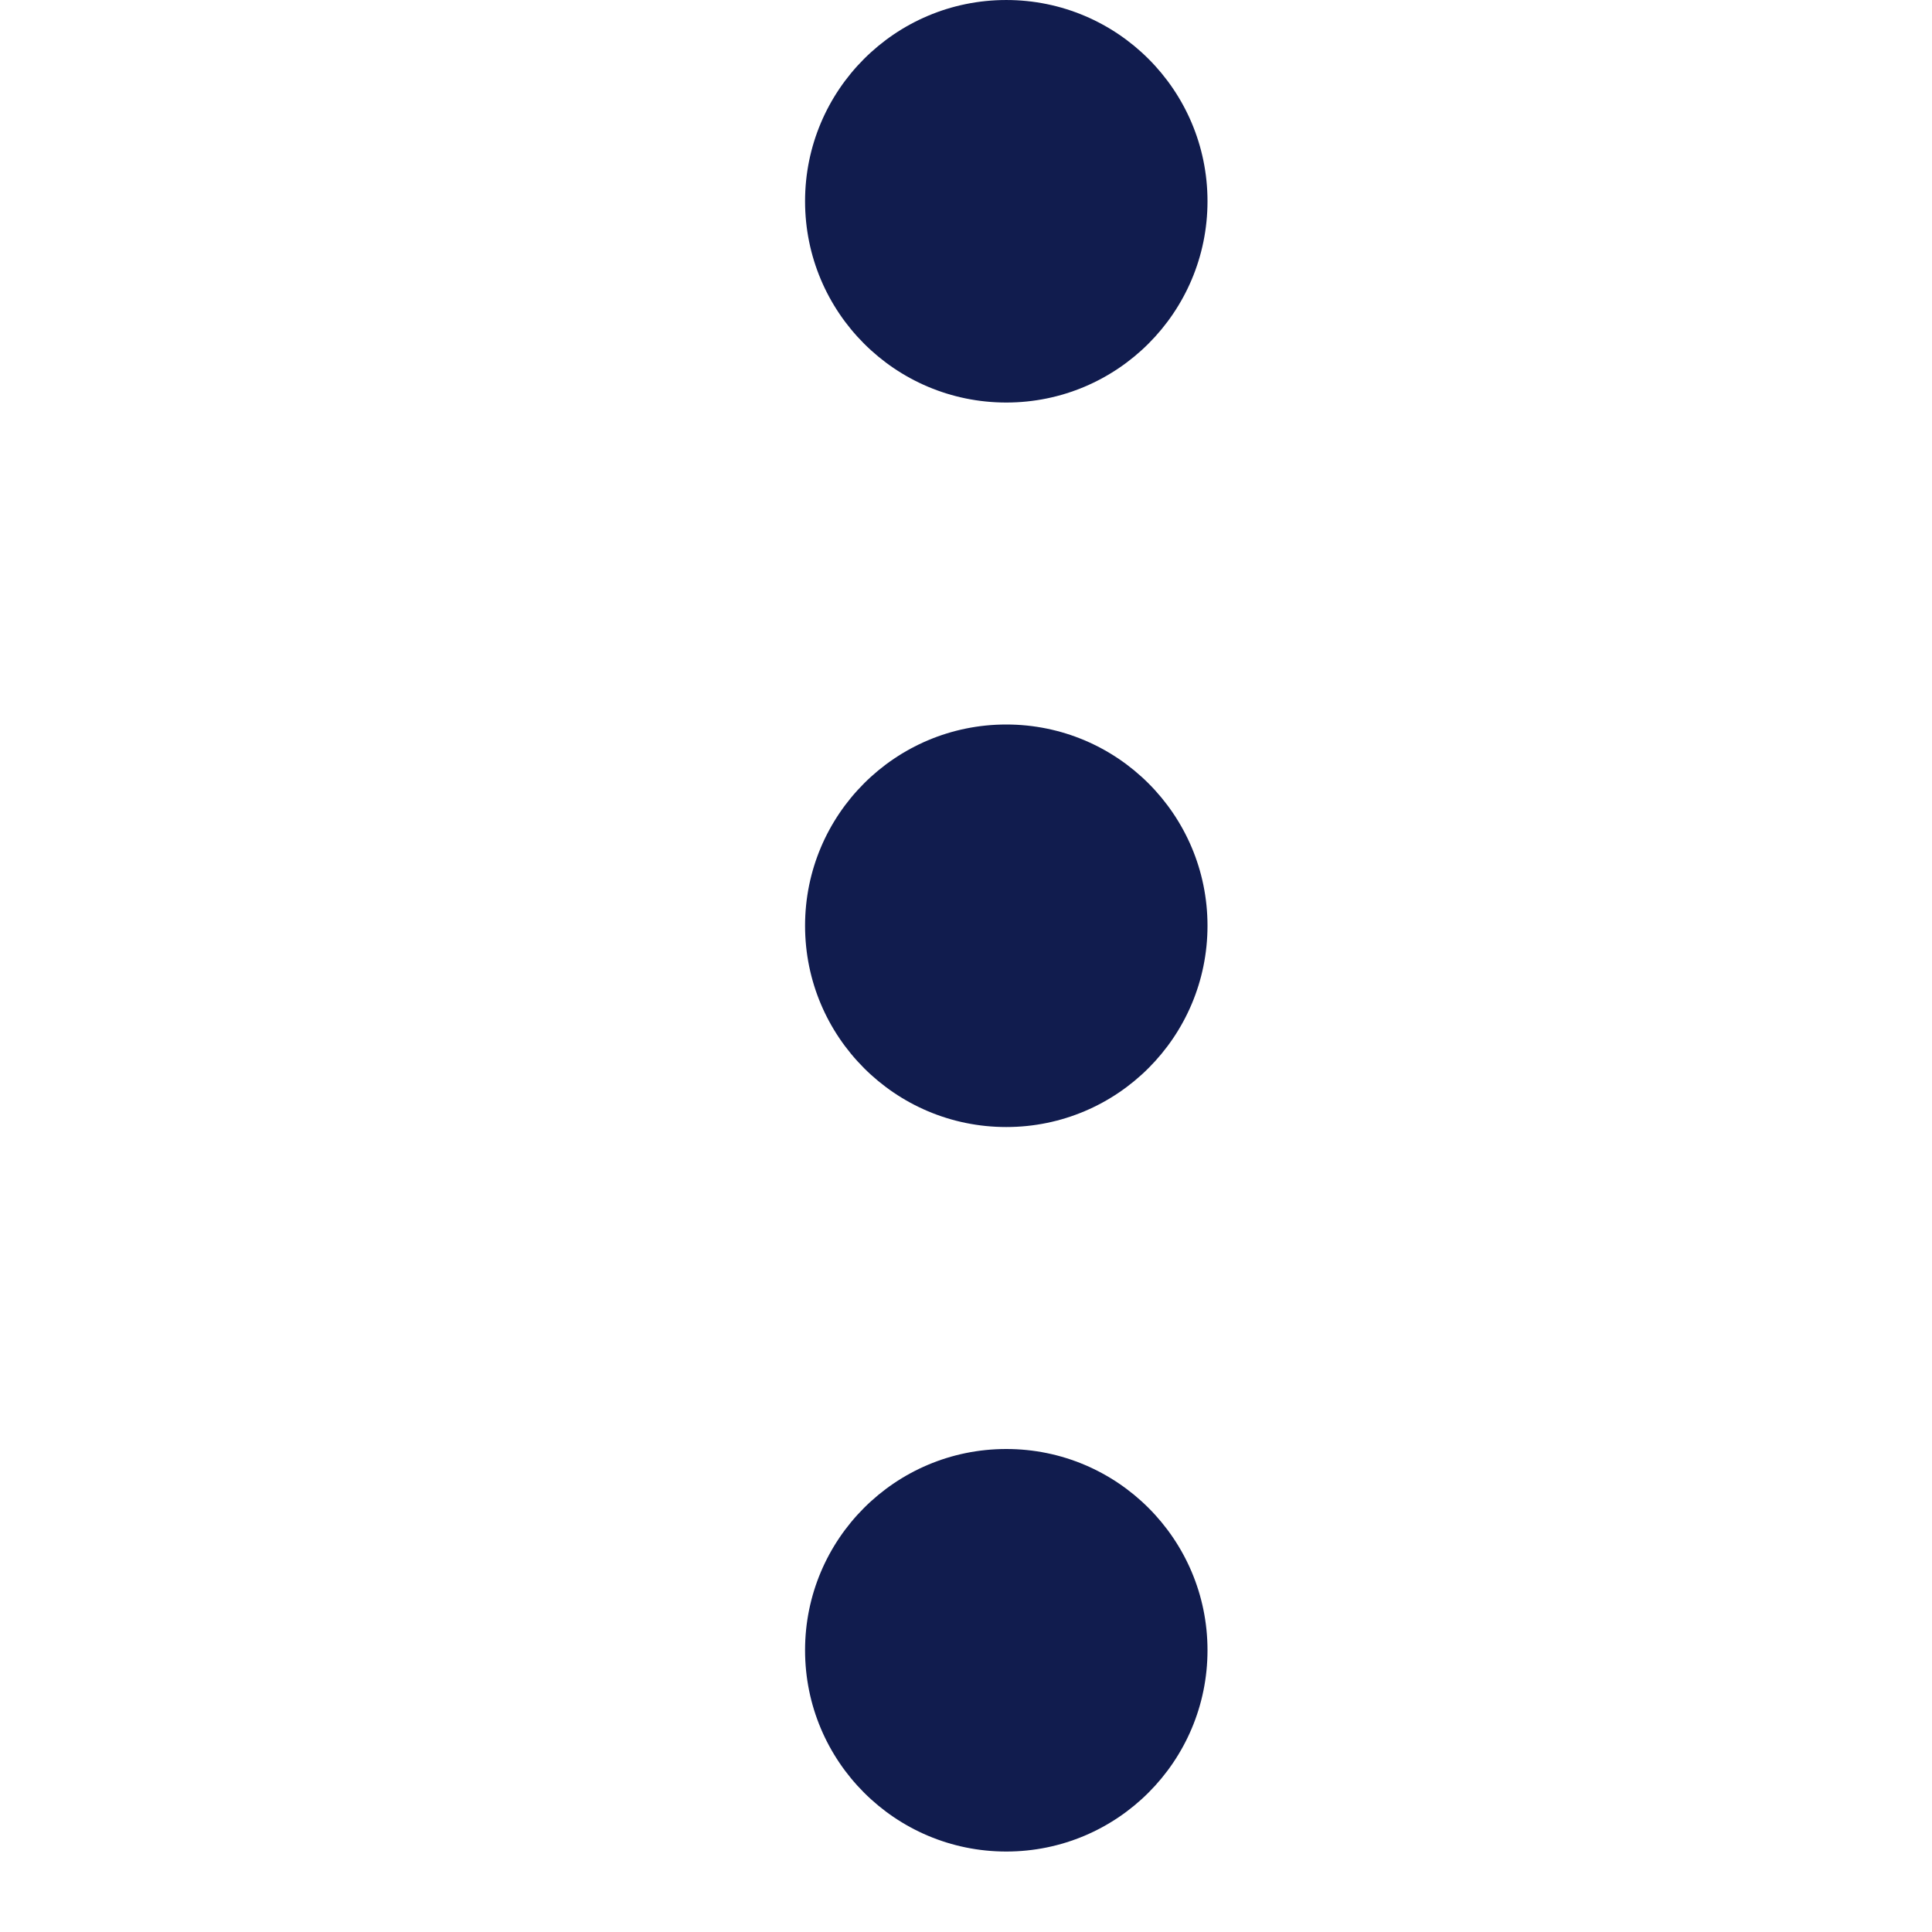 <svg width="20" height="20" viewBox="0 0 20 20" fill="none" xmlns="http://www.w3.org/2000/svg">
<path d="M12.5 9.583C12.5 8.433 11.567 7.5 10.417 7.5C9.266 7.5 8.334 8.433 8.334 9.583C8.334 10.734 9.266 11.667 10.417 11.667C11.567 11.667 12.5 10.734 12.5 9.583Z" fill="#111C4E"/>
<path d="M12.5 17.083C12.5 15.933 11.567 15 10.417 15C9.266 15 8.334 15.933 8.334 17.083C8.334 18.234 9.266 19.167 10.417 19.167C11.567 19.167 12.5 18.234 12.5 17.083Z" fill="#111C4E"/>
<path d="M12.5 2.083C12.5 0.933 11.567 8.15392e-05 10.417 8.15392e-05C9.266 8.15392e-05 8.334 0.933 8.334 2.083C8.334 3.234 9.266 4.167 10.417 4.167C11.567 4.167 12.5 3.234 12.5 2.083Z" fill="#111C4E"/>
</svg>
